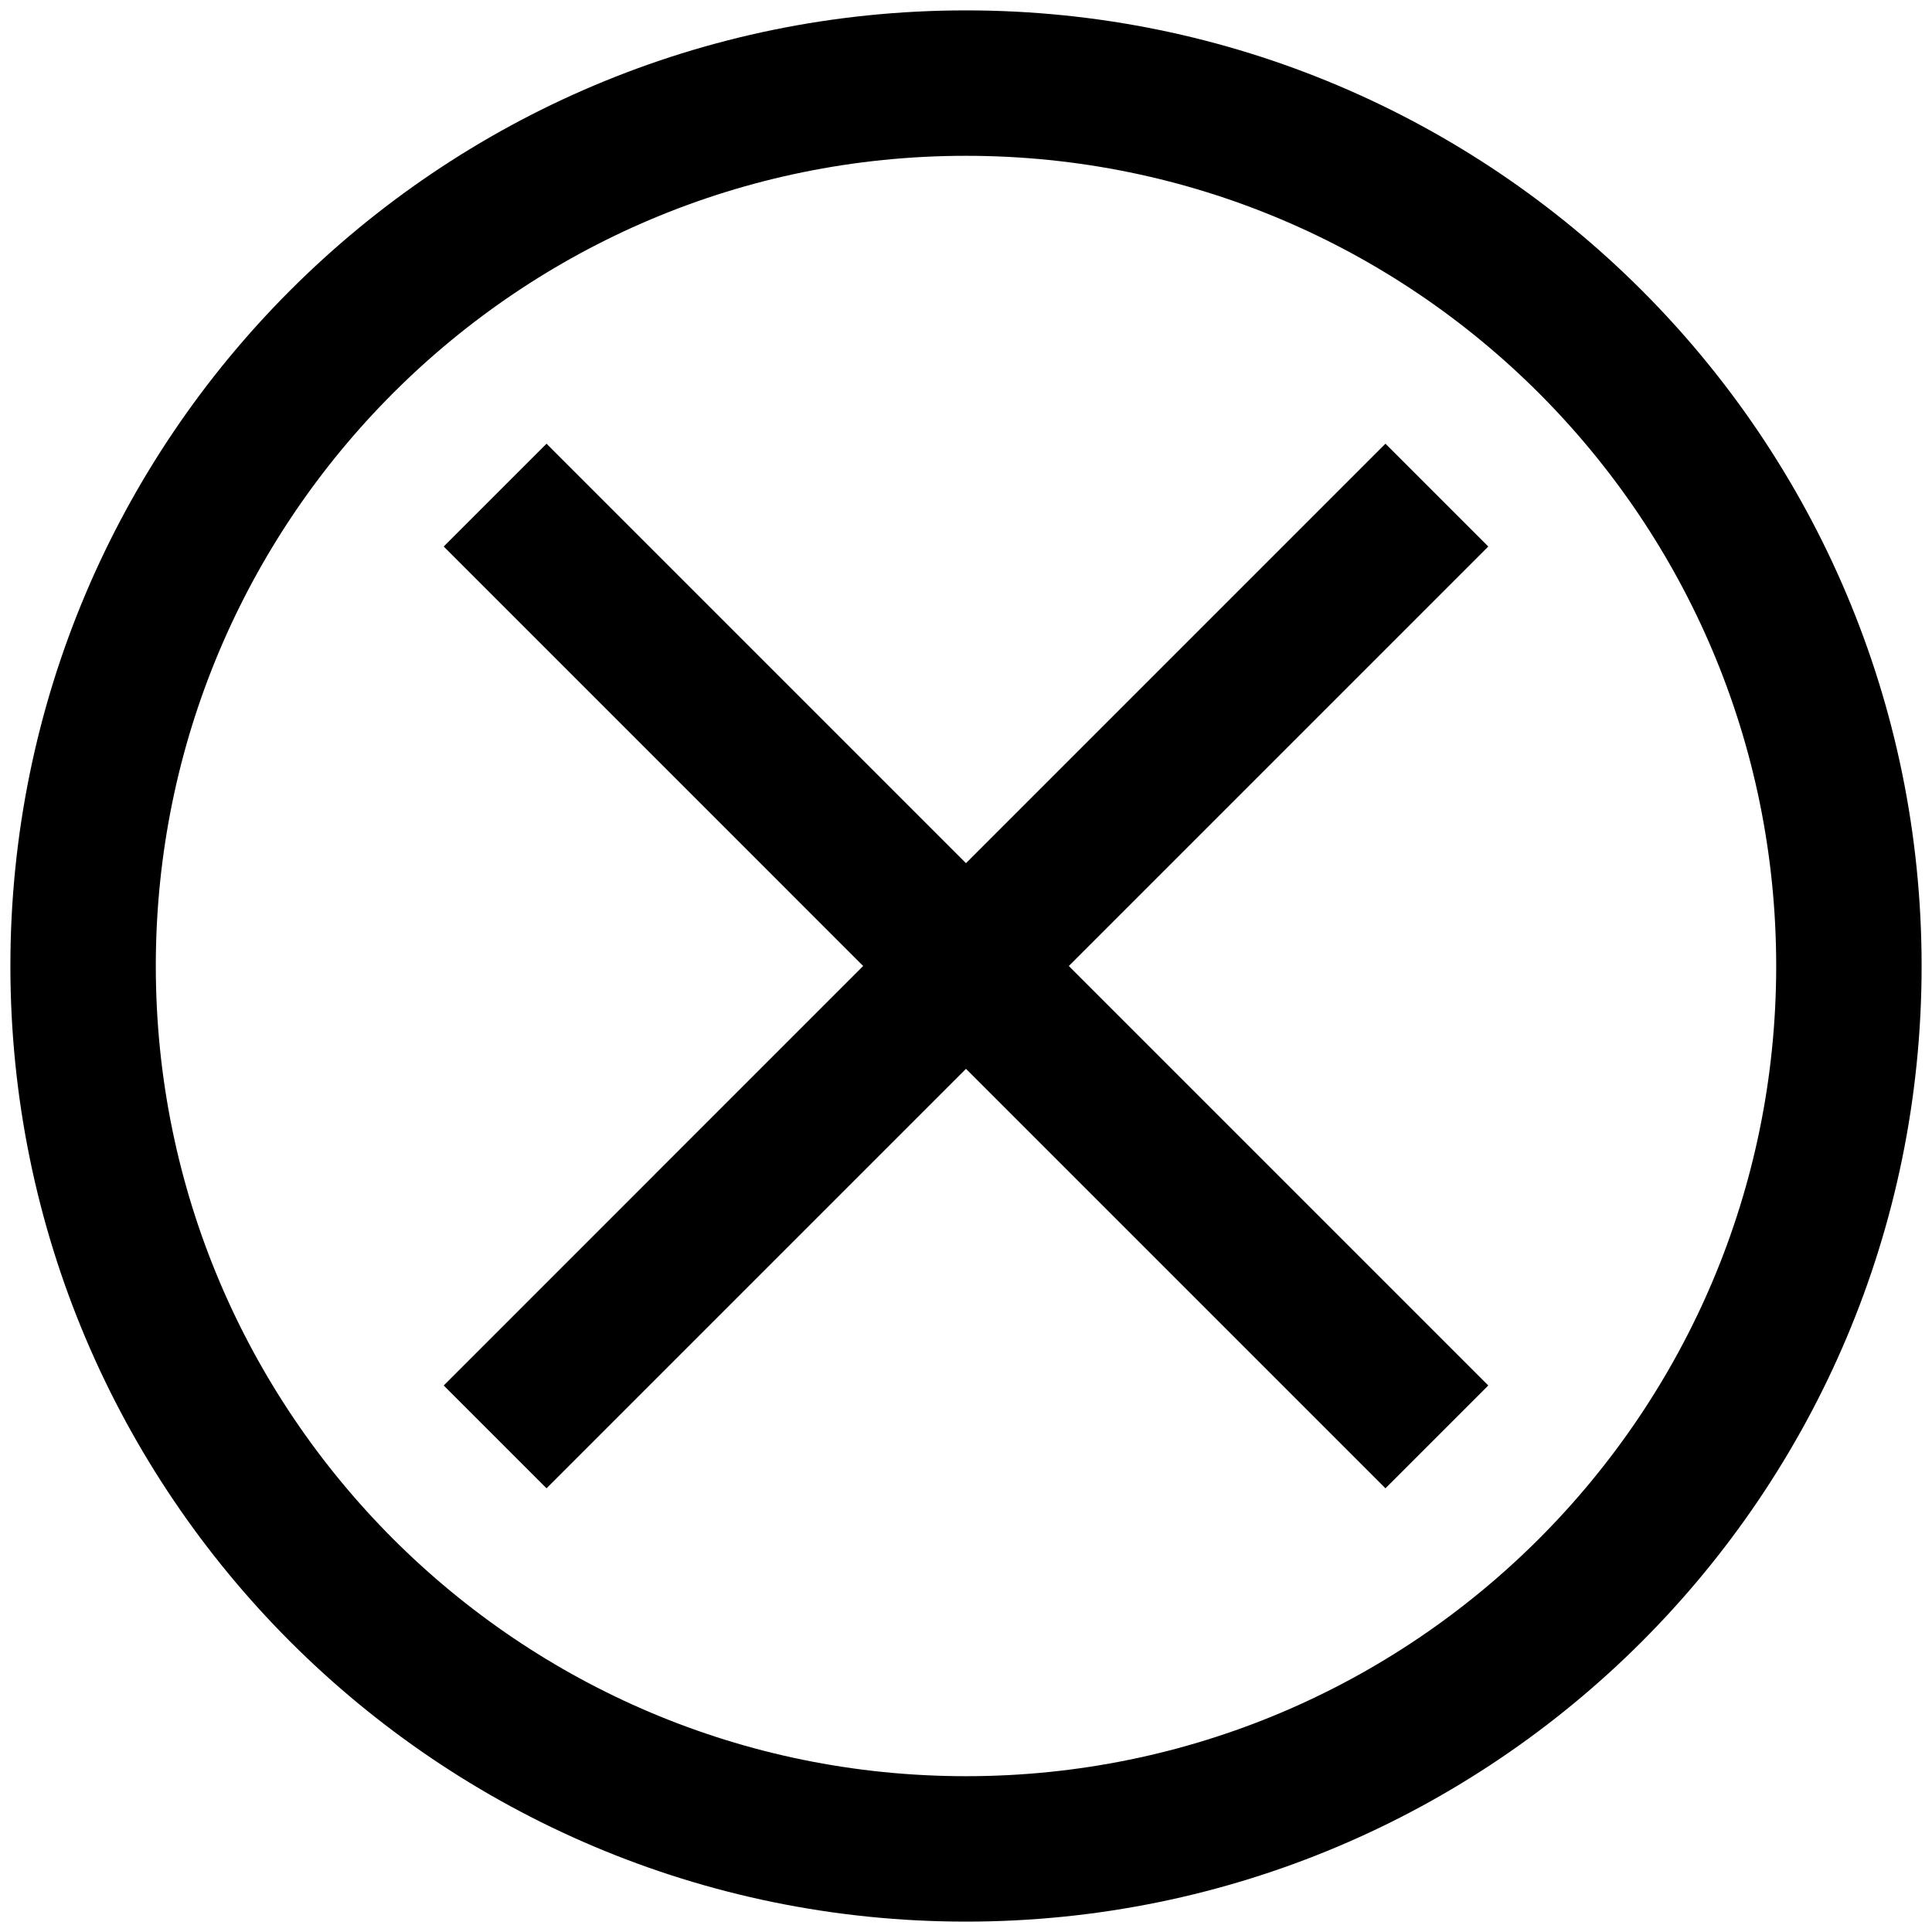 <svg width="93" height="93" viewBox="0 0 93 93" fill="none" xmlns="http://www.w3.org/2000/svg">
<path d="M46.5 89C69.972 89 89 69.972 89 46.5C89 23.028 69.972 4 46.5 4C23.028 4 4 23.028 4 46.5C4 69.972 23.028 89 46.5 89Z" stroke="black" stroke-width="7" stroke-miterlimit="10" stroke-linejoin="round"/>
<path d="M23.833 23.833L69.166 69.167" stroke="black" stroke-width="7" stroke-miterlimit="10" stroke-linejoin="round"/>
<path d="M69.166 23.833L23.833 69.167" stroke="black" stroke-width="7" stroke-miterlimit="10" stroke-linejoin="round"/>
</svg>
